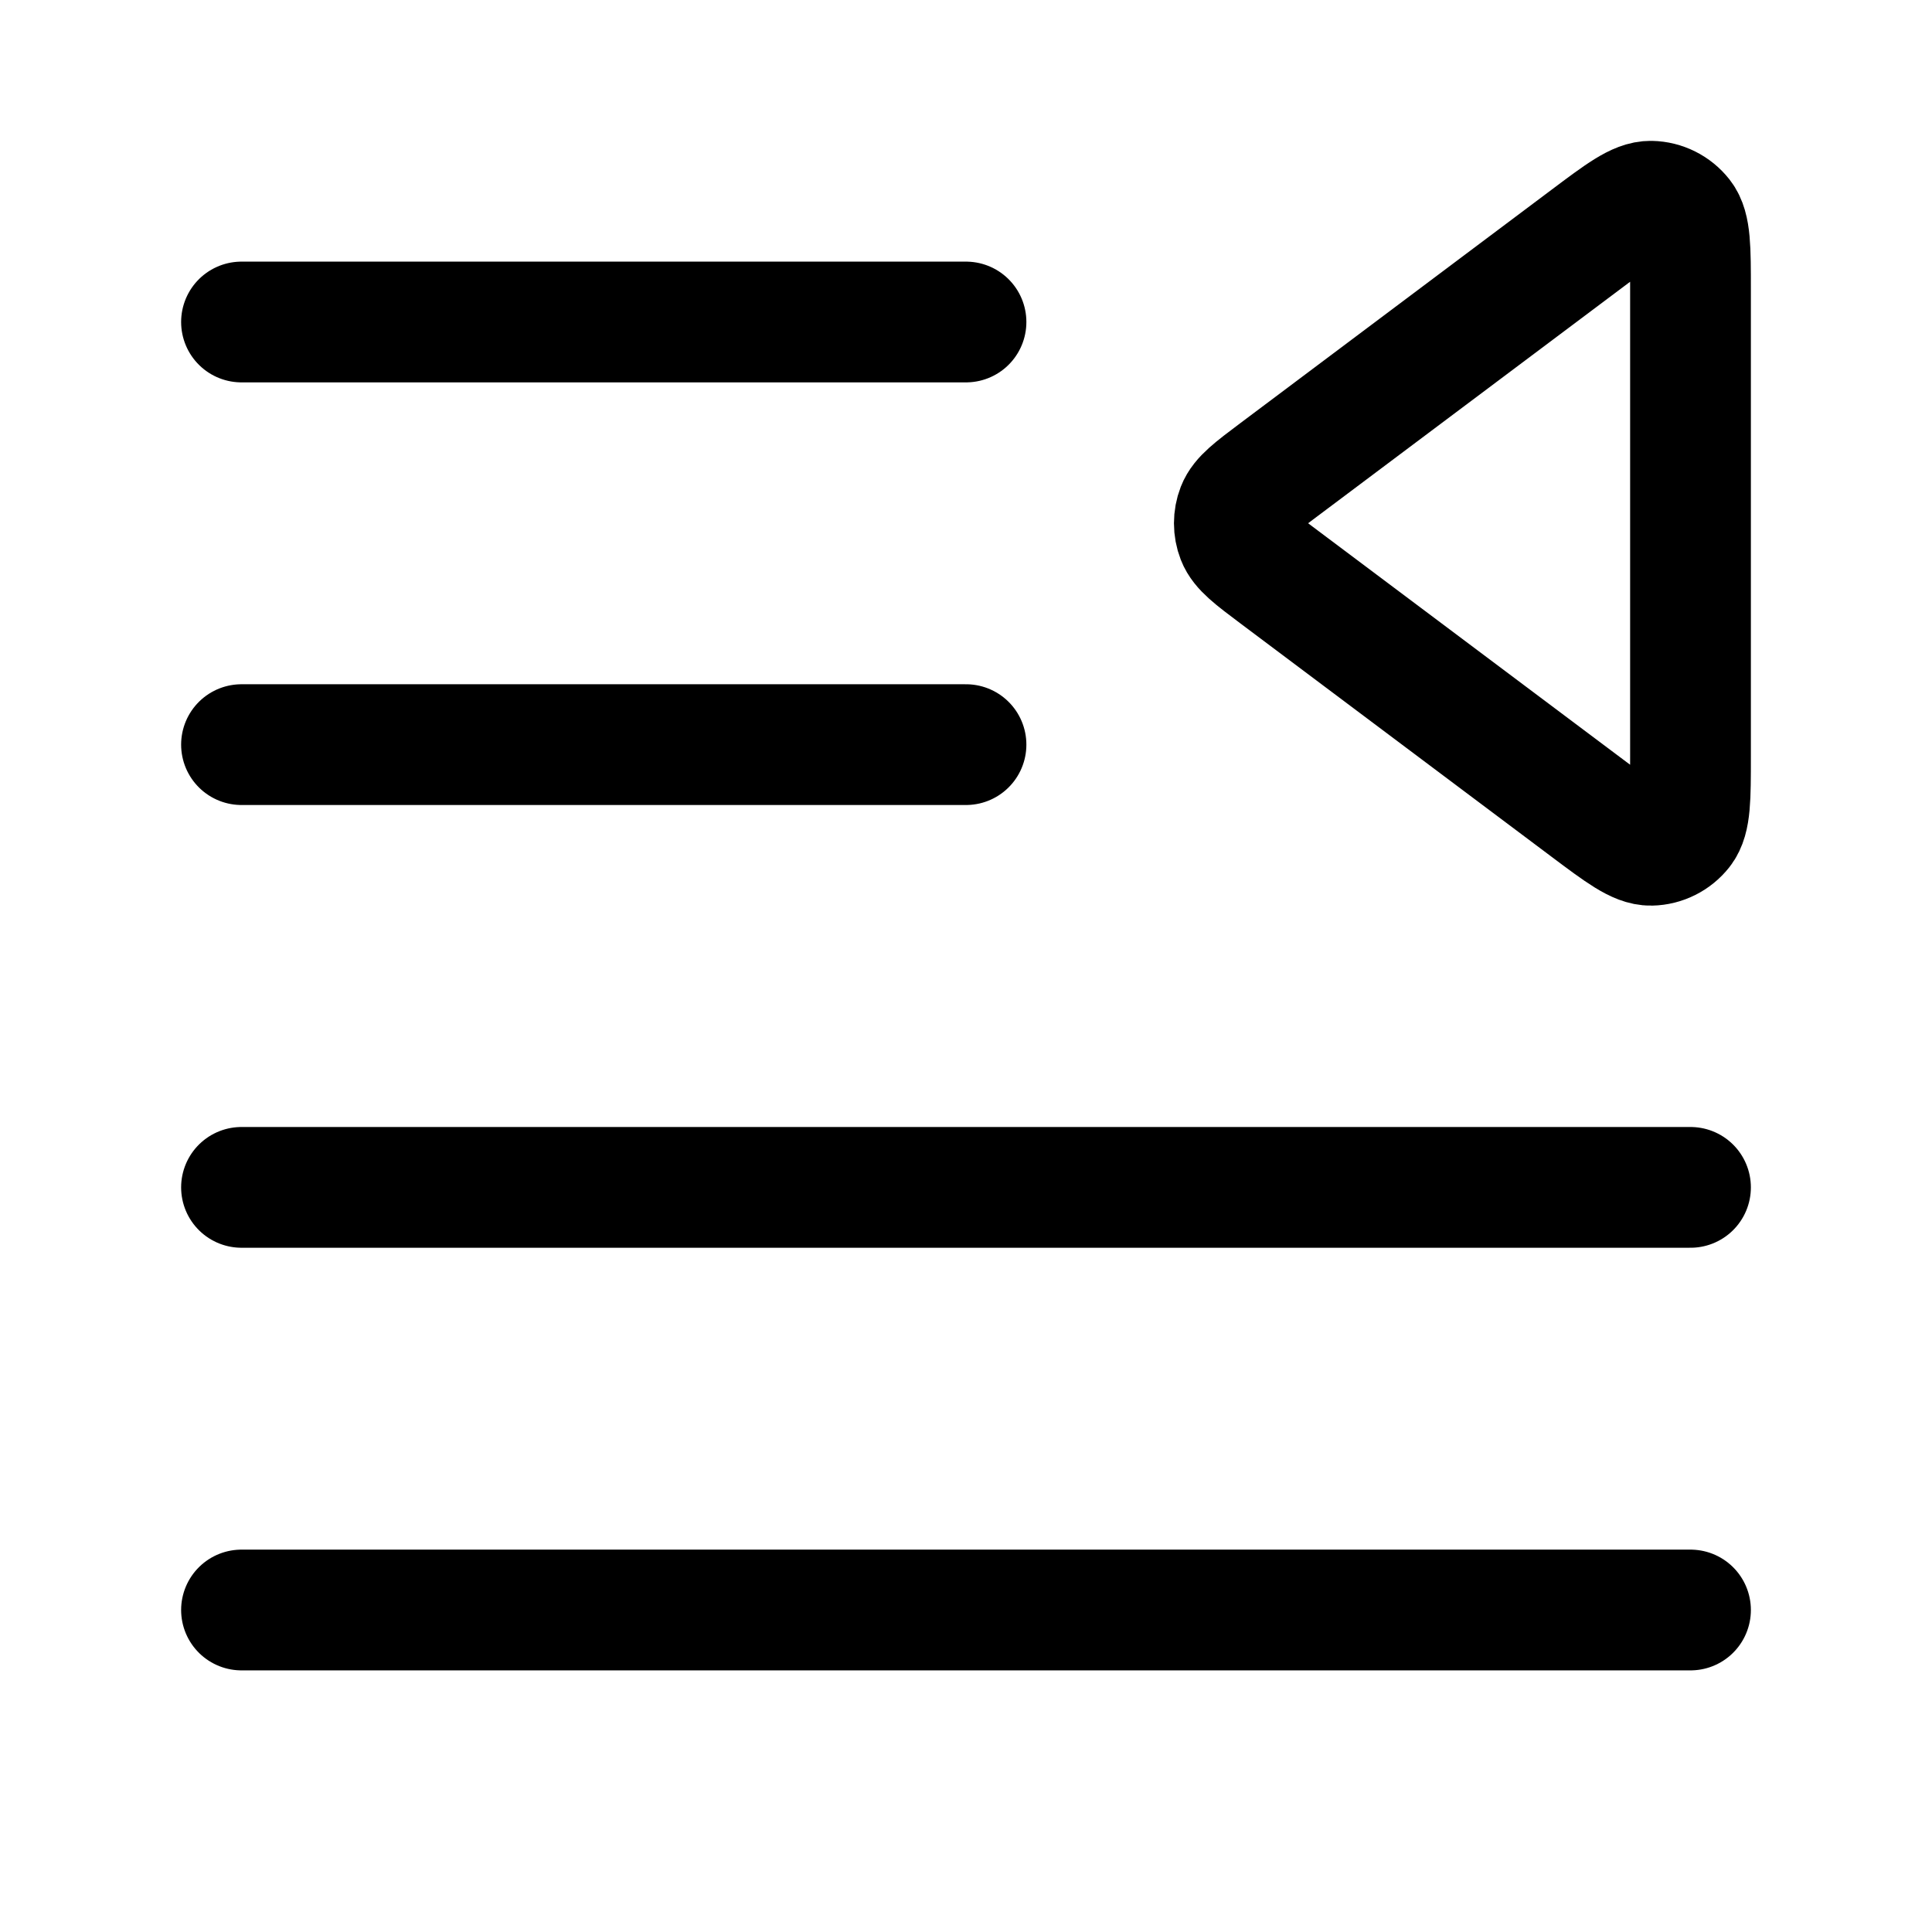 <svg width="24" height="24" viewBox="0 0 24 24" fill="none" xmlns="http://www.w3.org/2000/svg">
<path d="M12 9.25H3M12 4L3 4M21 14.75H3M21 20H3M19.72 2.96L15.853 5.86C15.564 6.077 15.419 6.186 15.367 6.319C15.322 6.435 15.322 6.565 15.367 6.681C15.419 6.814 15.564 6.923 15.853 7.14L19.72 10.04C20.132 10.349 20.338 10.503 20.51 10.5C20.66 10.497 20.801 10.426 20.894 10.308C21 10.172 21 9.915 21 9.4V3.6C21 3.085 21 2.827 20.894 2.692C20.801 2.574 20.66 2.503 20.51 2.5C20.338 2.496 20.132 2.651 19.72 2.96Z" stroke="black" stroke-width="1.5" stroke-linecap="round" stroke-linejoin="round"/>
</svg>

